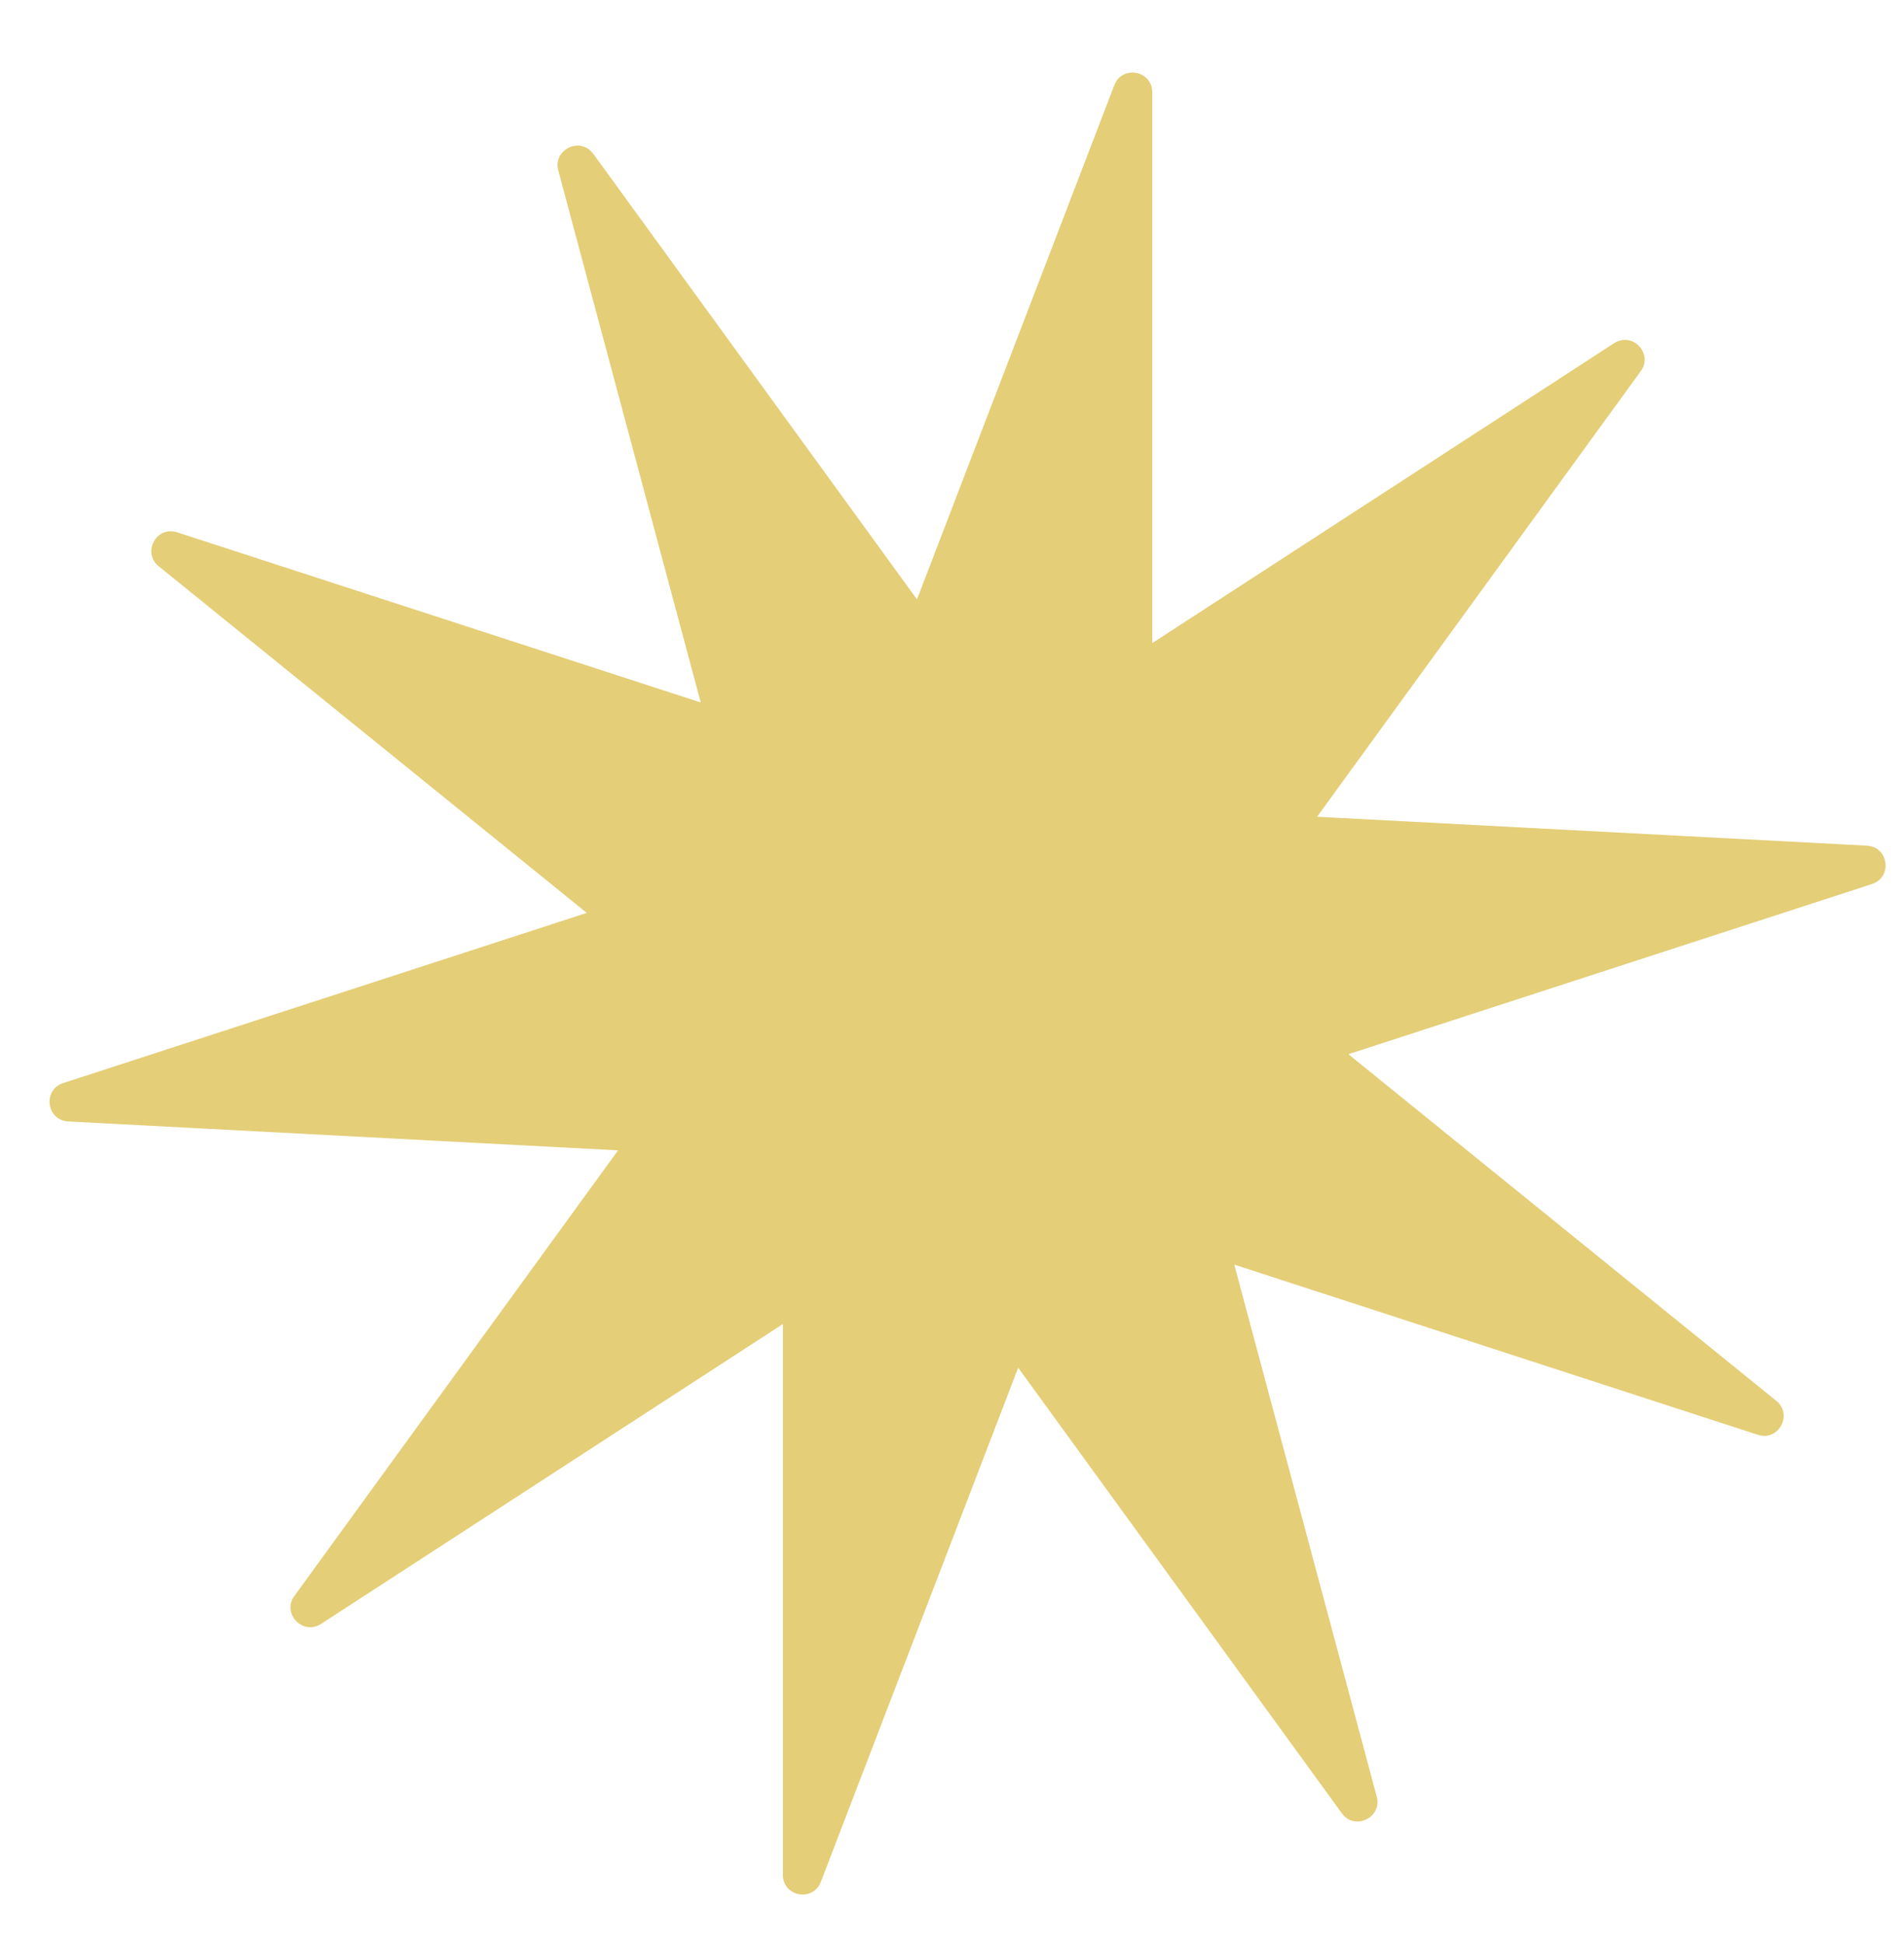 <?xml version="1.0" encoding="UTF-8"?>
<svg id="Layer_1" data-name="Layer 1" xmlns="http://www.w3.org/2000/svg" viewBox="0 0 143 146">
  <defs>
    <style>
      .cls-1 {
        fill: #e4ce77;
        stroke-width: 0px;
      }
    </style>
  </defs>
  <path class="cls-1" d="M44.56,11.55l24.31,33.46,14.82-38.61c.59-1.53,2.85-1.11,2.85.53v41.36l34.69-22.52c1.37-.89,2.96.78,2,2.1l-24.31,33.46,41.3,2.17c1.63.09,1.93,2.37.38,2.88l-39.33,12.78,32.14,26.03c1.27,1.03.17,3.05-1.38,2.55l-39.33-12.78,10.7,39.95c.42,1.58-1.66,2.57-2.62,1.25l-24.31-33.46-14.82,38.61c-.59,1.53-2.85,1.11-2.85-.53v-41.36l-34.69,22.52c-1.37.89-2.96-.78-2-2.1l24.31-33.46-41.3-2.17c-1.63-.09-1.93-2.37-.38-2.88l39.33-12.78L11.92,42.52c-1.27-1.03-.17-3.05,1.38-2.55l39.33,12.78-10.7-39.95c-.42-1.58,1.66-2.57,2.62-1.25Z"/>
</svg>